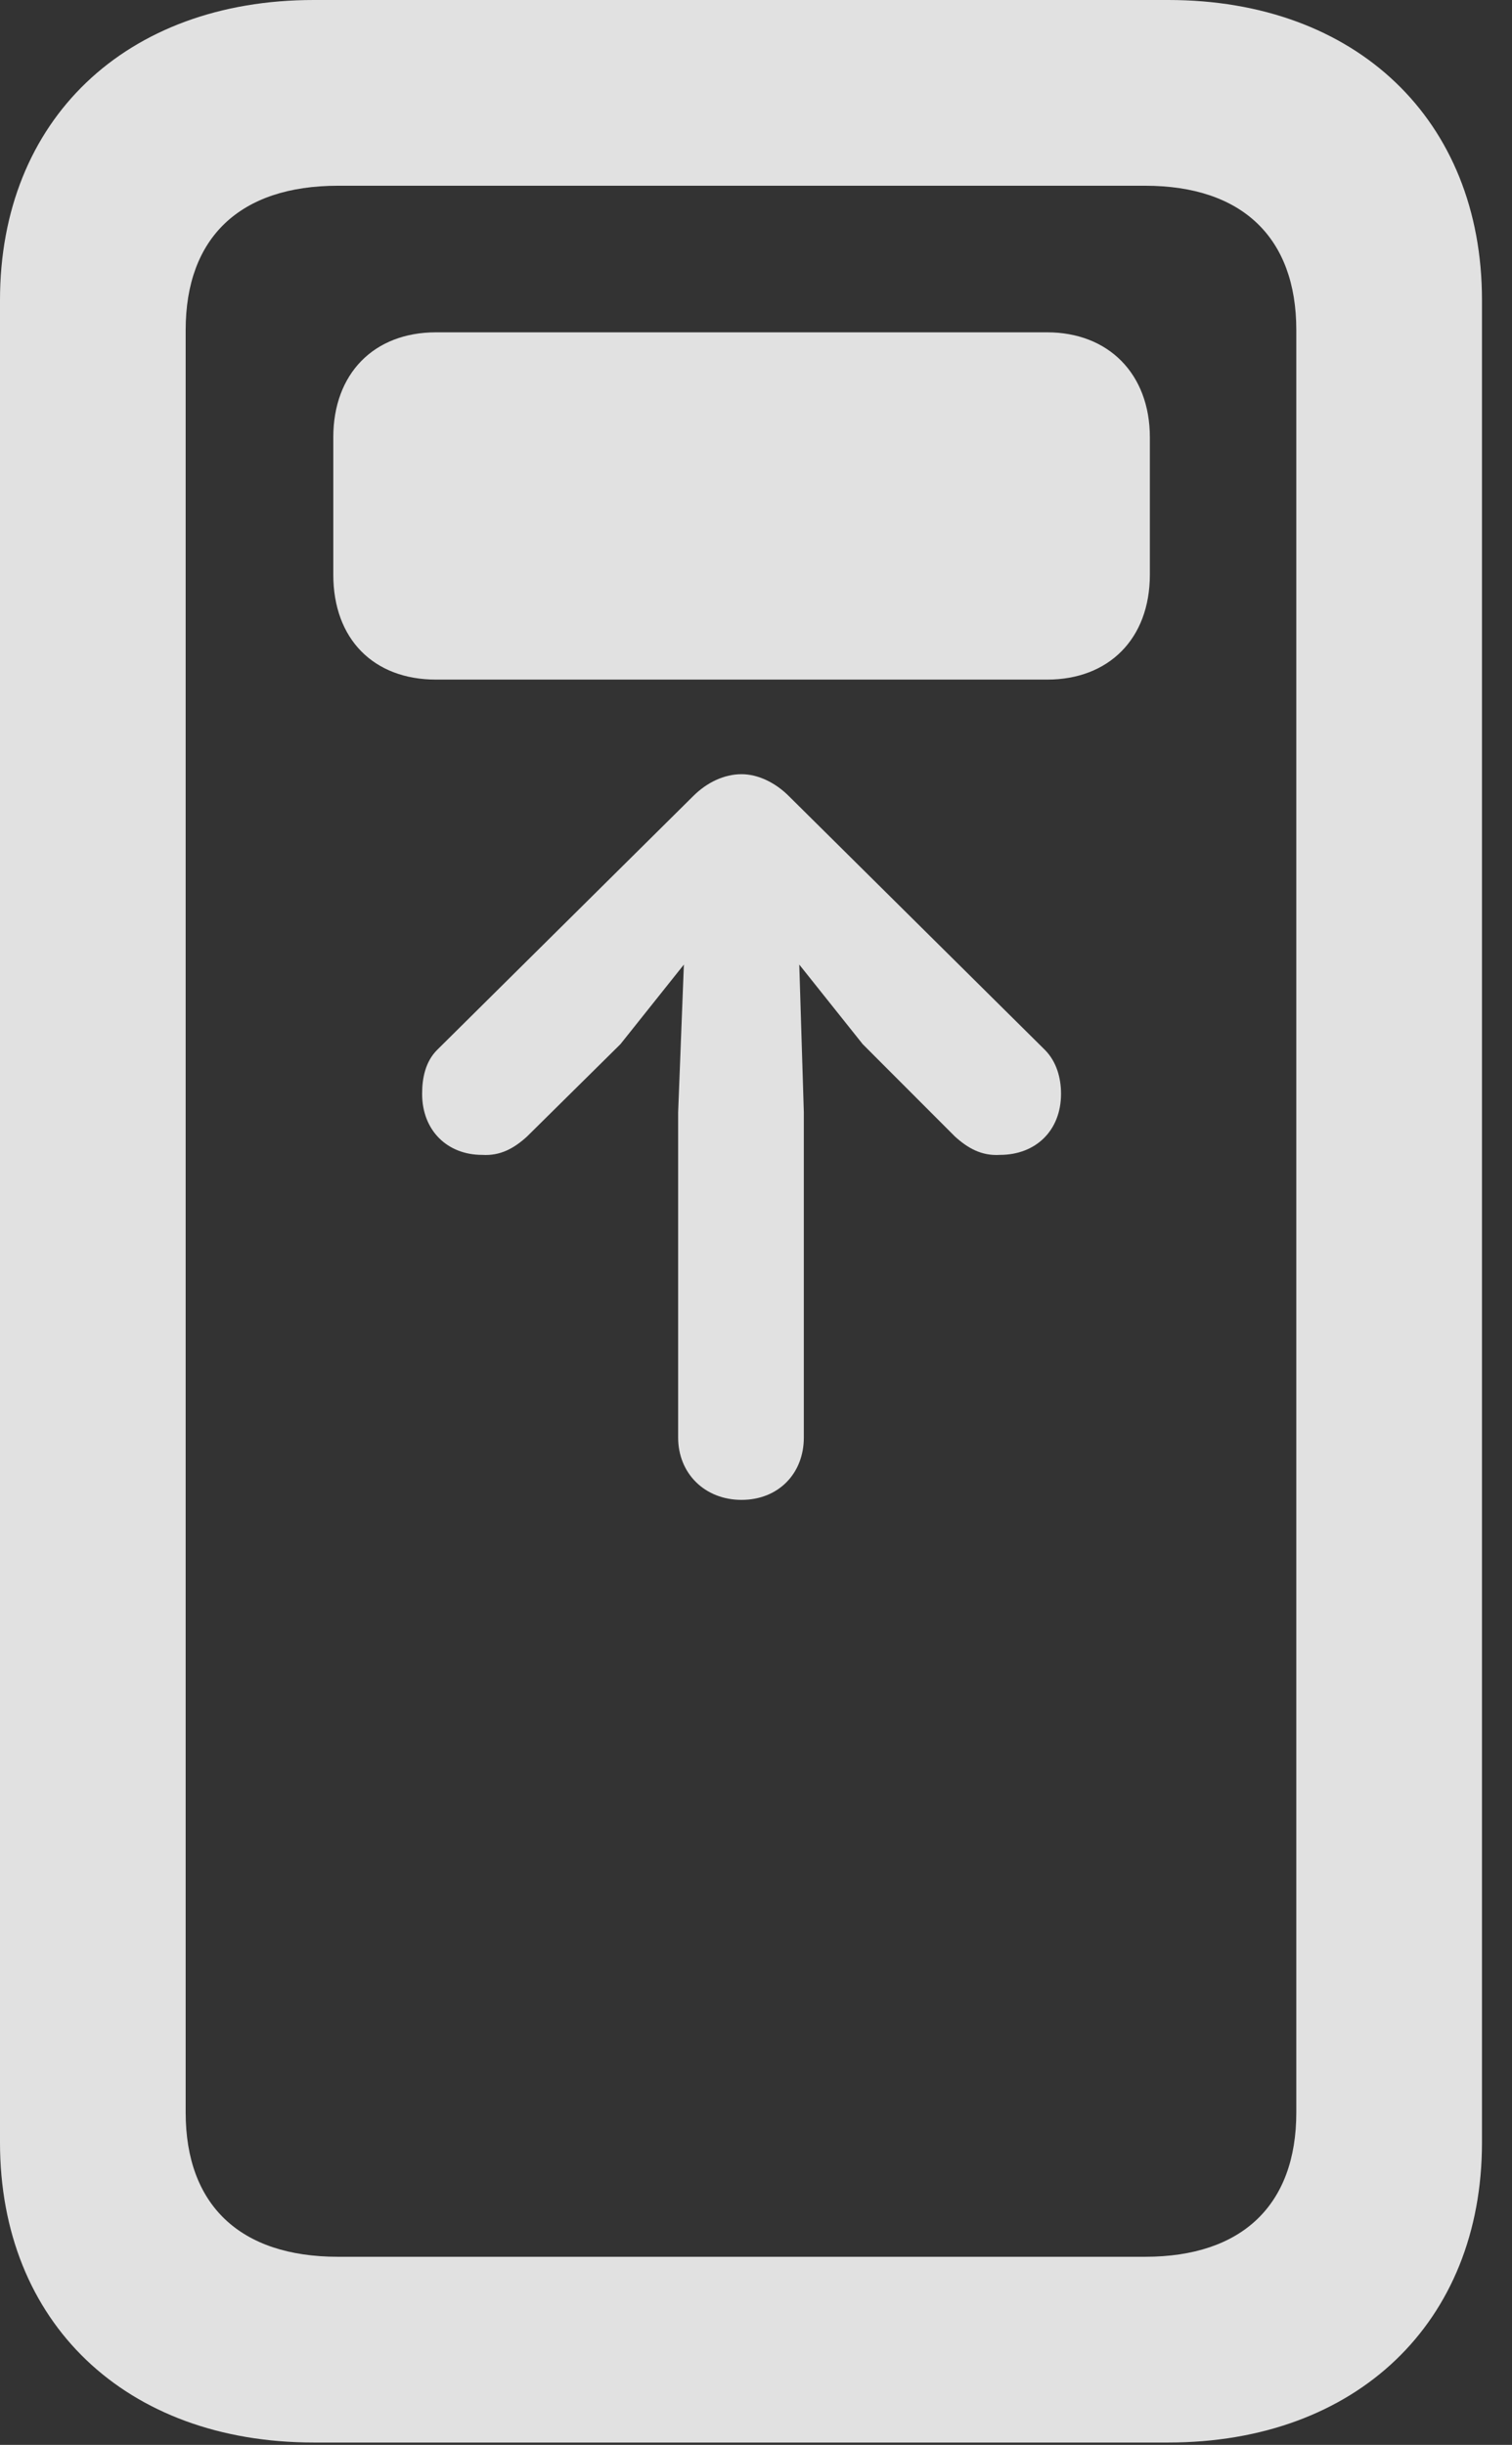 <?xml version="1.0" encoding="UTF-8"?>
<!--Generator: Apple Native CoreSVG 326-->
<!DOCTYPE svg
PUBLIC "-//W3C//DTD SVG 1.1//EN"
       "http://www.w3.org/Graphics/SVG/1.1/DTD/svg11.dtd">
<svg version="1.1" xmlns="http://www.w3.org/2000/svg" xmlns:xlink="http://www.w3.org/1999/xlink" viewBox="0 0 17.924 28.971">
 <rect x="0" y="0" width="17.924" height="28.971" fill="#333333" stroke="none"/>
 <g>
  <rect height="28.971" opacity="0" width="17.924" x="0" y="0"/>
  <path d="M0 25.389C0 27.521 1.49 28.943 3.719 28.943L13.85 28.943C16.078 28.943 17.568 27.521 17.568 25.389L17.568 3.555C17.568 1.422 16.078 0 13.85 0L3.719 0C1.49 0 0 1.422 0 3.555ZM2.201 25.033L2.201 3.91C2.201 2.816 2.844 2.201 4.006 2.201L13.576 2.201C14.725 2.201 15.367 2.816 15.367 3.91L15.367 25.033C15.367 26.127 14.725 26.742 13.576 26.742L4.006 26.742C2.844 26.742 2.201 26.127 2.201 25.033Z" fill="white" fill-opacity="0.85"/>
  <path d="M5.004 12.961C5.004 13.398 5.305 13.685 5.715 13.685C5.934 13.699 6.098 13.604 6.248 13.467L7.355 12.373L8.107 11.43L8.039 13.18L8.039 17.035C8.039 17.459 8.354 17.773 8.791 17.773C9.229 17.773 9.529 17.459 9.529 17.035L9.529 13.18L9.475 11.43L10.227 12.373L11.32 13.467C11.471 13.604 11.635 13.699 11.854 13.685C12.277 13.685 12.578 13.398 12.578 12.961C12.578 12.77 12.523 12.578 12.387 12.441L9.352 9.434C9.188 9.27 8.982 9.174 8.791 9.174C8.586 9.174 8.381 9.27 8.217 9.434L5.182 12.441C5.045 12.578 5.004 12.77 5.004 12.961ZM5.168 8.053L12.414 8.053C13.139 8.053 13.631 7.574 13.631 6.809L13.631 5.182C13.631 4.43 13.139 3.938 12.414 3.938L5.168 3.938C4.43 3.938 3.951 4.43 3.951 5.182L3.951 6.809C3.951 7.574 4.43 8.053 5.168 8.053Z" fill="white" fill-opacity="0.85"/>
 </g>
</svg>

